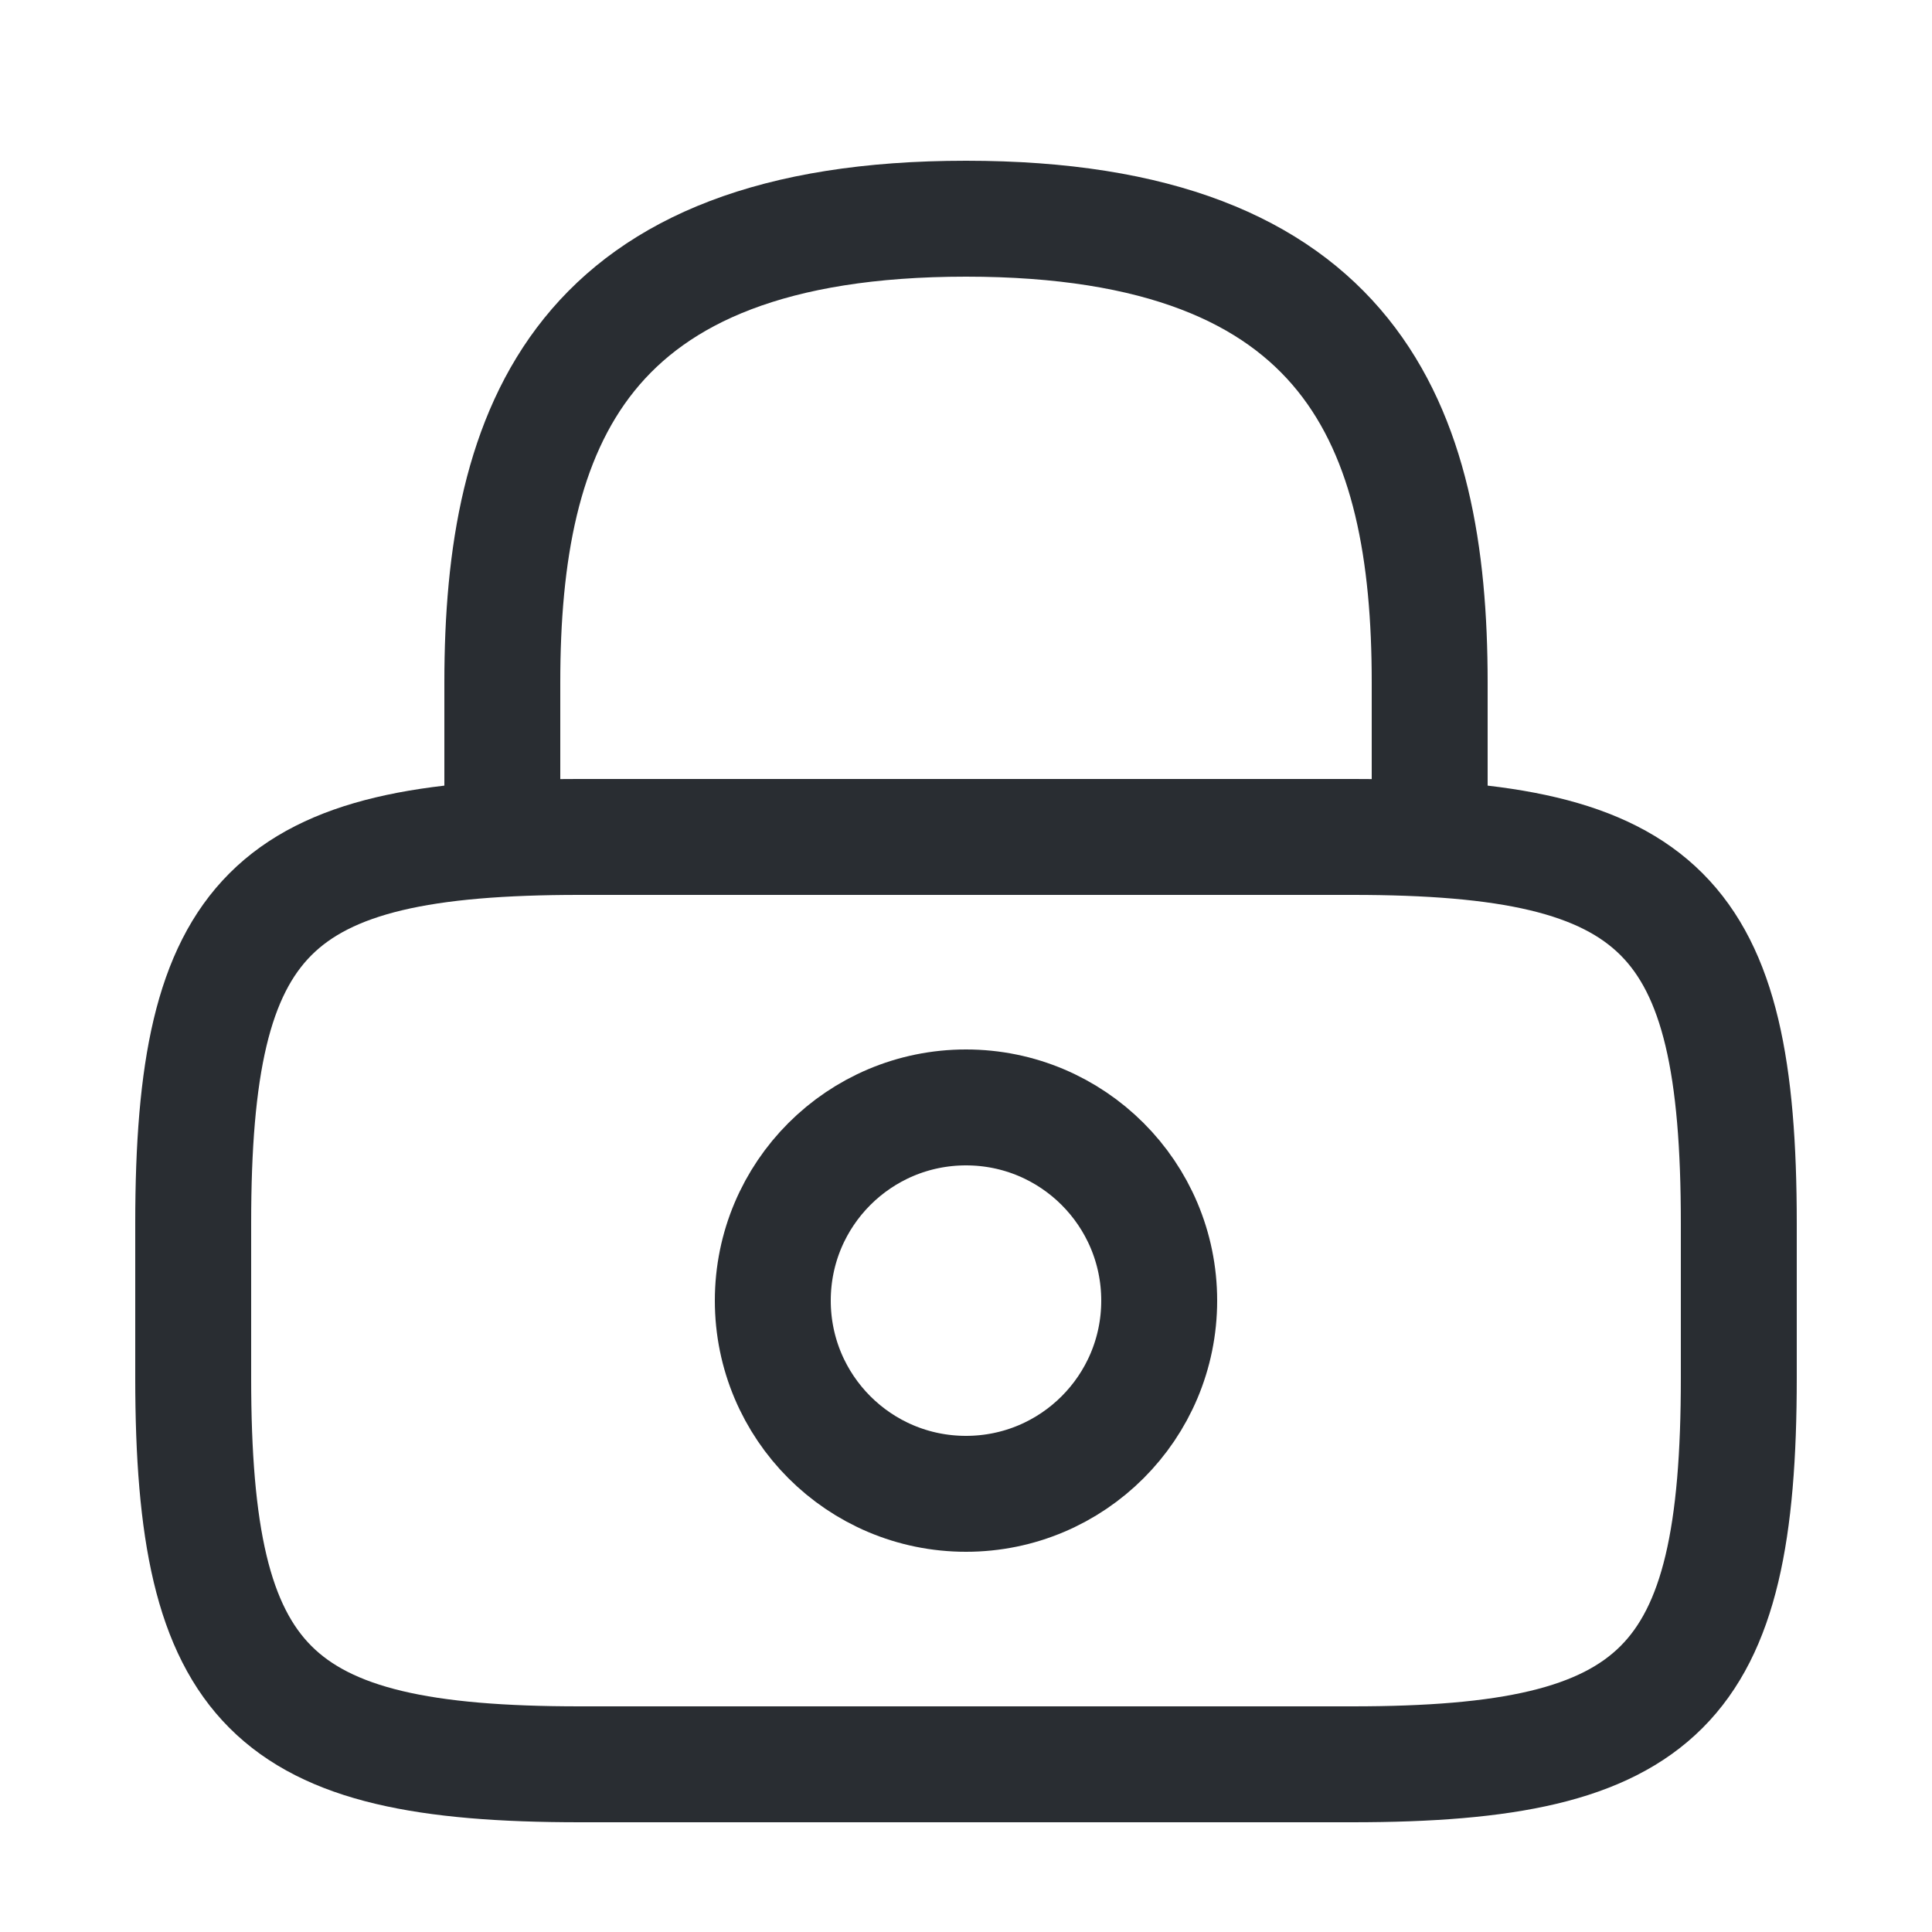 <svg width="25" height="25" viewBox="0 0 25 25" fill="none" xmlns="http://www.w3.org/2000/svg">
<path d="M6.5 10.83V8.83C6.5 5.52 7.5 2.83 12.5 2.83C17.5 2.83 18.5 5.52 18.5 8.83V10.83" stroke="#292D32" stroke-width="1.5" stroke-linecap="round" stroke-linejoin="round"/>
<path d="M12.5 19.33C13.881 19.33 15 18.211 15 16.83C15 15.449 13.881 14.33 12.5 14.33C11.119 14.33 10 15.449 10 16.83C10 18.211 11.119 19.33 12.5 19.33Z" stroke="#292D32" stroke-width="1.5" stroke-linecap="round" stroke-linejoin="round"/>
<path d="M17.5 22.83H7.5C3.5 22.83 2.5 21.83 2.5 17.83V15.83C2.5 11.83 3.5 10.83 7.5 10.83H17.5C21.5 10.83 22.5 11.83 22.5 15.83V17.83C22.5 21.83 21.5 22.83 17.5 22.83Z" stroke="#292D32" stroke-width="1.5" stroke-linecap="round" stroke-linejoin="round"/>
</svg>
